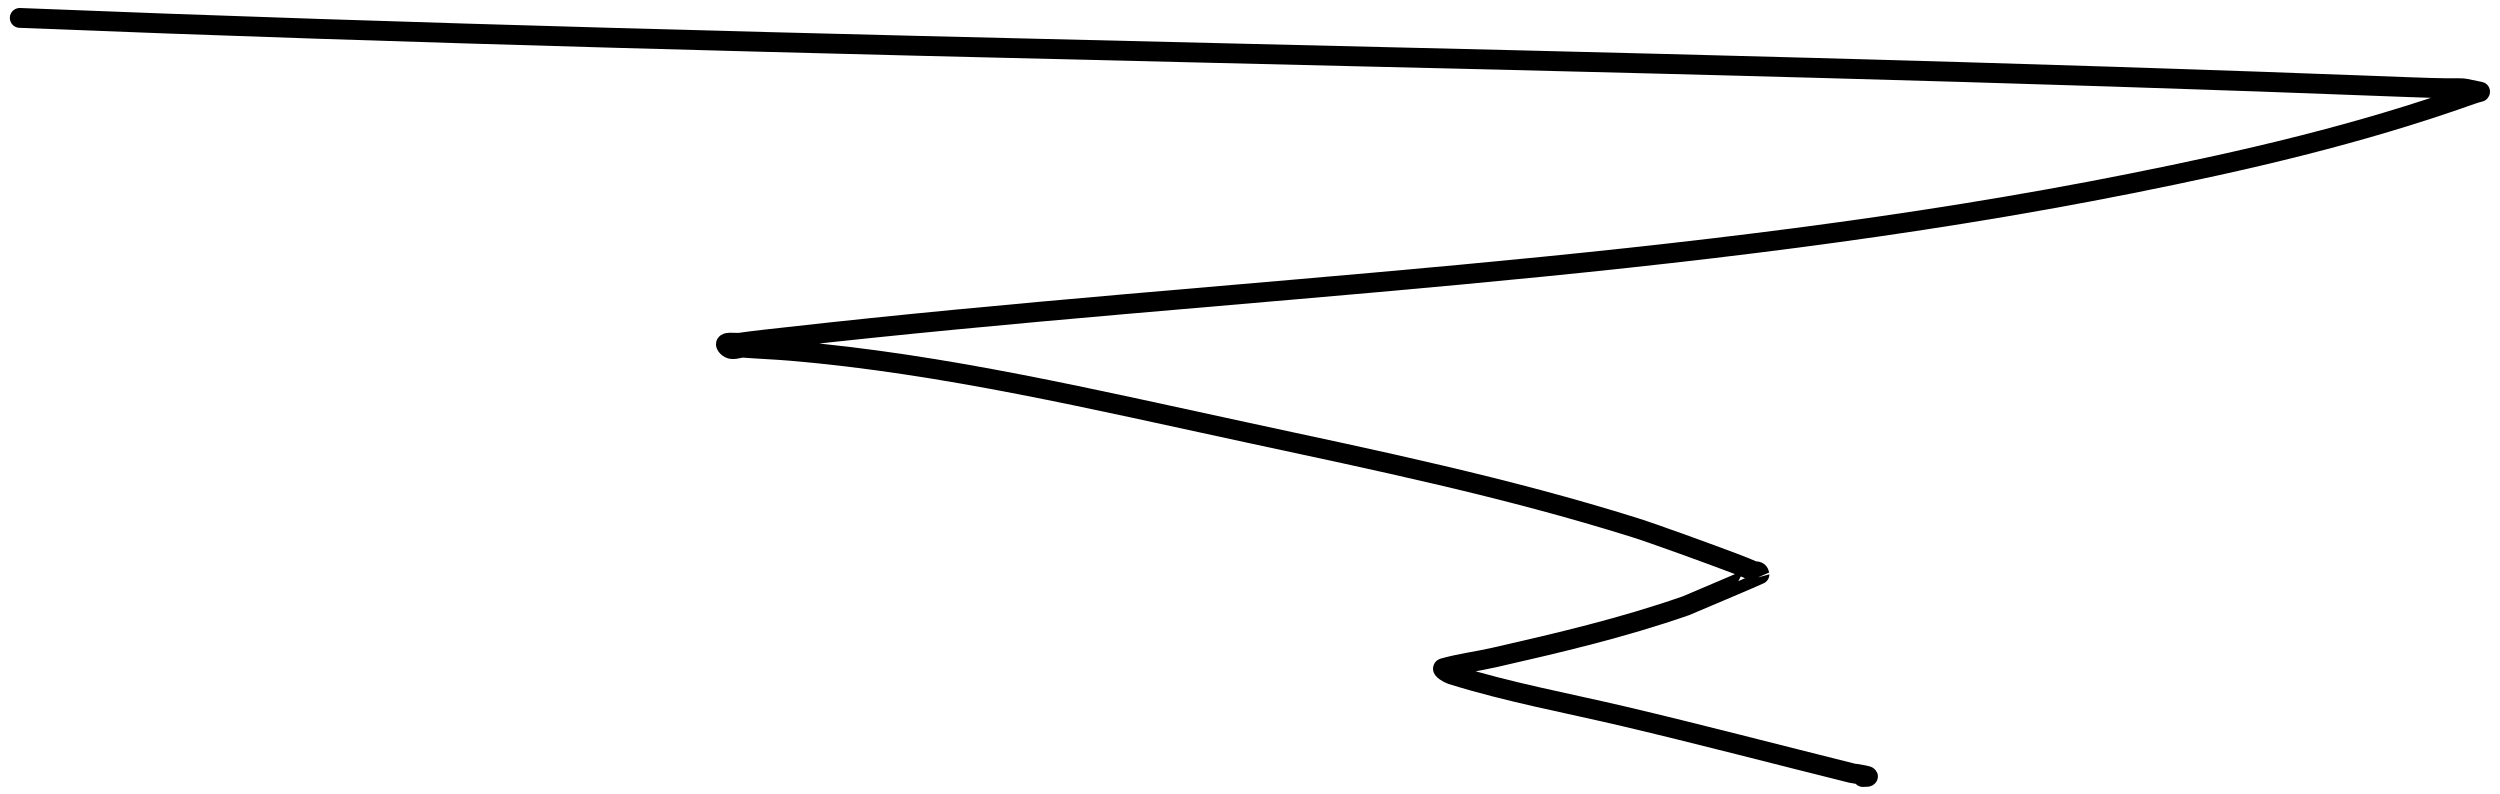 <svg width="252" height="80" viewBox="0 0 252 80" fill="none" xmlns="http://www.w3.org/2000/svg">
<path d="M1.992 1.806C82.266 5.044 162.559 5.664 242.834 8.785C249.794 9.056 247.145 8.665 249.785 9.198C250.216 9.285 250.034 9.197 249.141 9.515C237.772 13.565 226.277 16.202 214.805 18.493C169.812 27.478 124.511 28.881 79.397 33.973C77.793 34.154 76.189 34.313 74.588 34.544C74.137 34.609 72.854 34.36 73.24 34.862C73.734 35.505 74.398 35.007 74.977 35.052C76.575 35.176 78.174 35.233 79.771 35.369C95.1 36.675 110.387 40.301 125.641 43.585C138.72 46.401 151.822 49.11 164.83 53.197C166.747 53.8 172.439 55.874 174.747 56.75C175.408 57.001 176.068 57.256 176.725 57.544C176.937 57.636 177.269 57.47 177.354 57.892C177.359 57.919 169.986 61.043 169.924 61.065C163.536 63.291 157.093 64.799 150.659 66.267C148.943 66.659 147.217 66.866 145.505 67.346C145.23 67.423 146.009 67.894 146.284 67.98C152.088 69.794 157.953 70.855 163.782 72.231C171.428 74.036 179.061 76.041 186.702 77.941C186.716 77.945 189.388 78.322 187.78 78.322" stroke="black" stroke-width="2" stroke-linecap="round" stroke-linejoin="round"/>
</svg>
